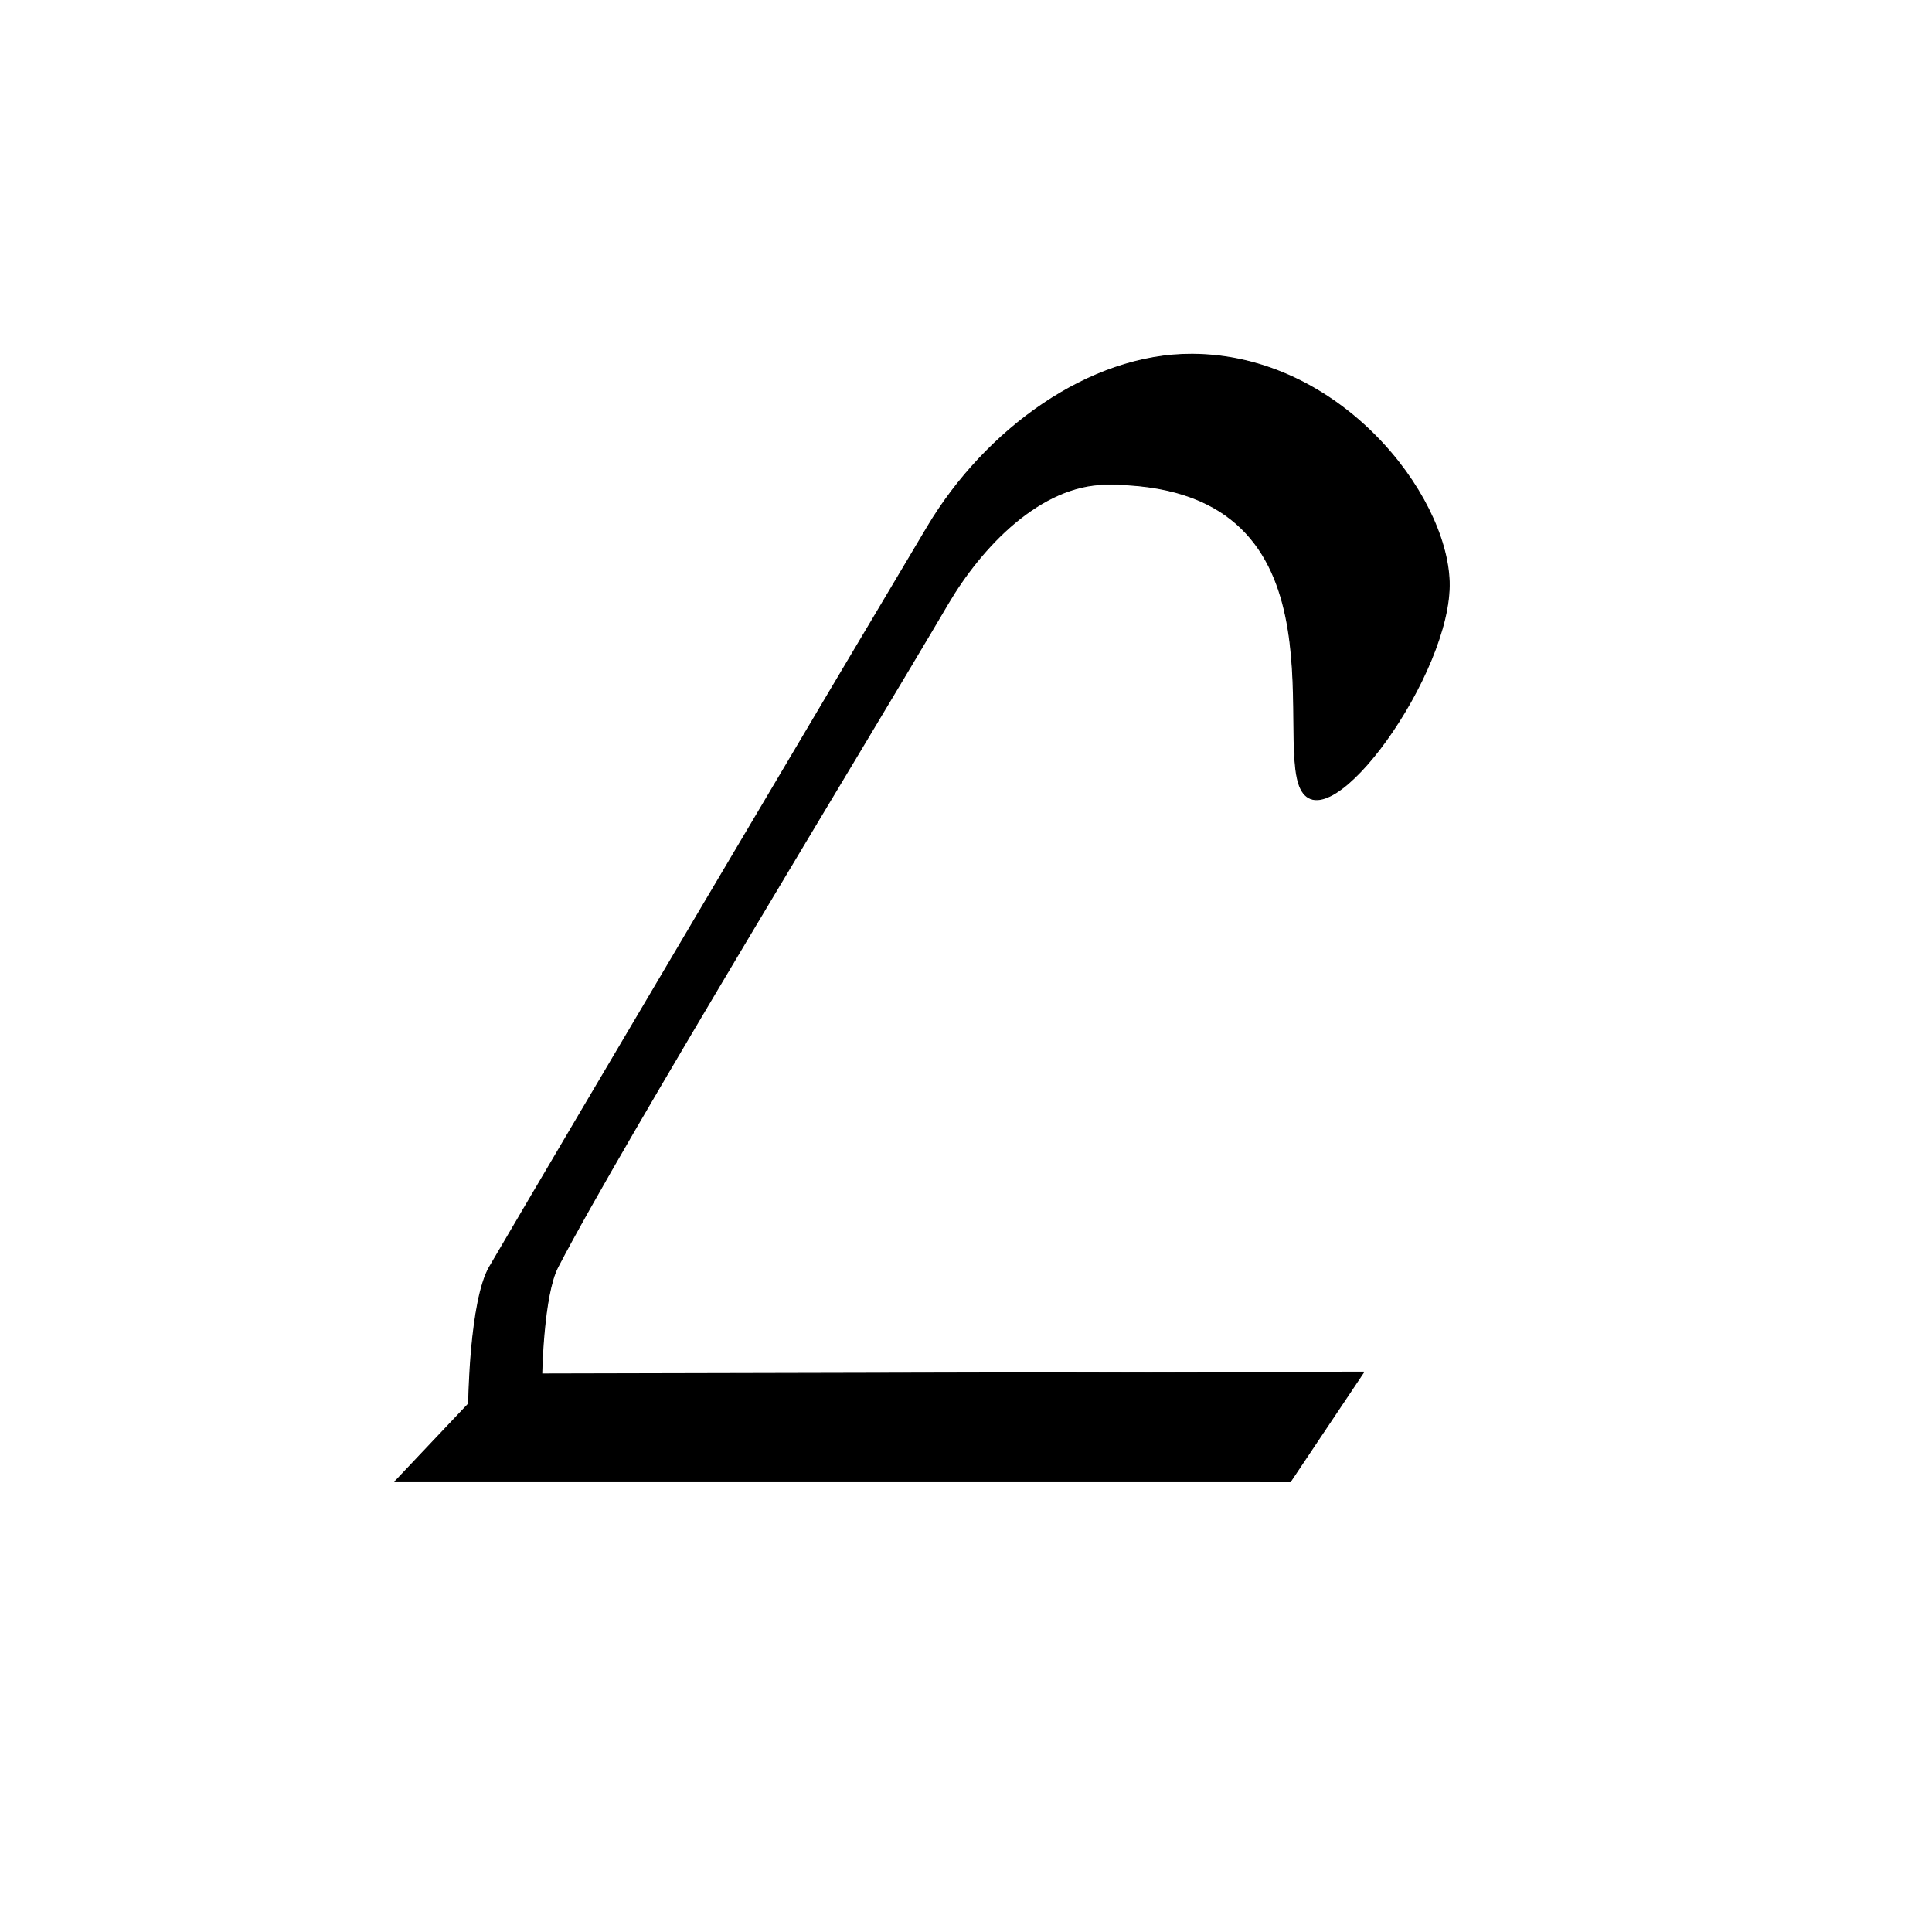 <?xml version="1.0" encoding="UTF-8" standalone="no"?>
<!DOCTYPE svg PUBLIC "-//W3C//DTD SVG 1.1//EN" "http://www.w3.org/Graphics/SVG/1.1/DTD/svg11.dtd">
<svg width="100%" height="100%" viewBox="0 0 2048 2048" version="1.1" xmlns="http://www.w3.org/2000/svg" xmlns:xlink="http://www.w3.org/1999/xlink" xml:space="preserve" xmlns:serif="http://www.serif.com/" style="fill-rule:evenodd;clip-rule:evenodd;stroke-linecap:round;stroke-linejoin:round;stroke-miterlimit:1.5;">
    <path d="M1263.98,375.53C1420.1,376.385 1533.22,523.15 1536.21,616.428C1539.3,713.158 1407.94,895.353 1378.84,836.1C1351.08,779.577 1432.62,511.797 1172.69,513.417C1102.58,513.853 1040.31,579.641 1004.78,640.083C918.125,787.527 660.745,1209.35 591.219,1343.29C575.782,1373.03 574.307,1456.48 574.307,1456.48L1445.62,1454.5L1367.81,1570.7L418.54,1570.65L496.778,1487.95C496.778,1487.95 497.922,1378.83 518.964,1342.9C609.793,1187.81 879.669,731.916 983.313,558.208C1044.31,455.975 1154.24,374.929 1263.98,375.53Z" style="stroke:black;stroke-width:1px;"/>
</svg>

